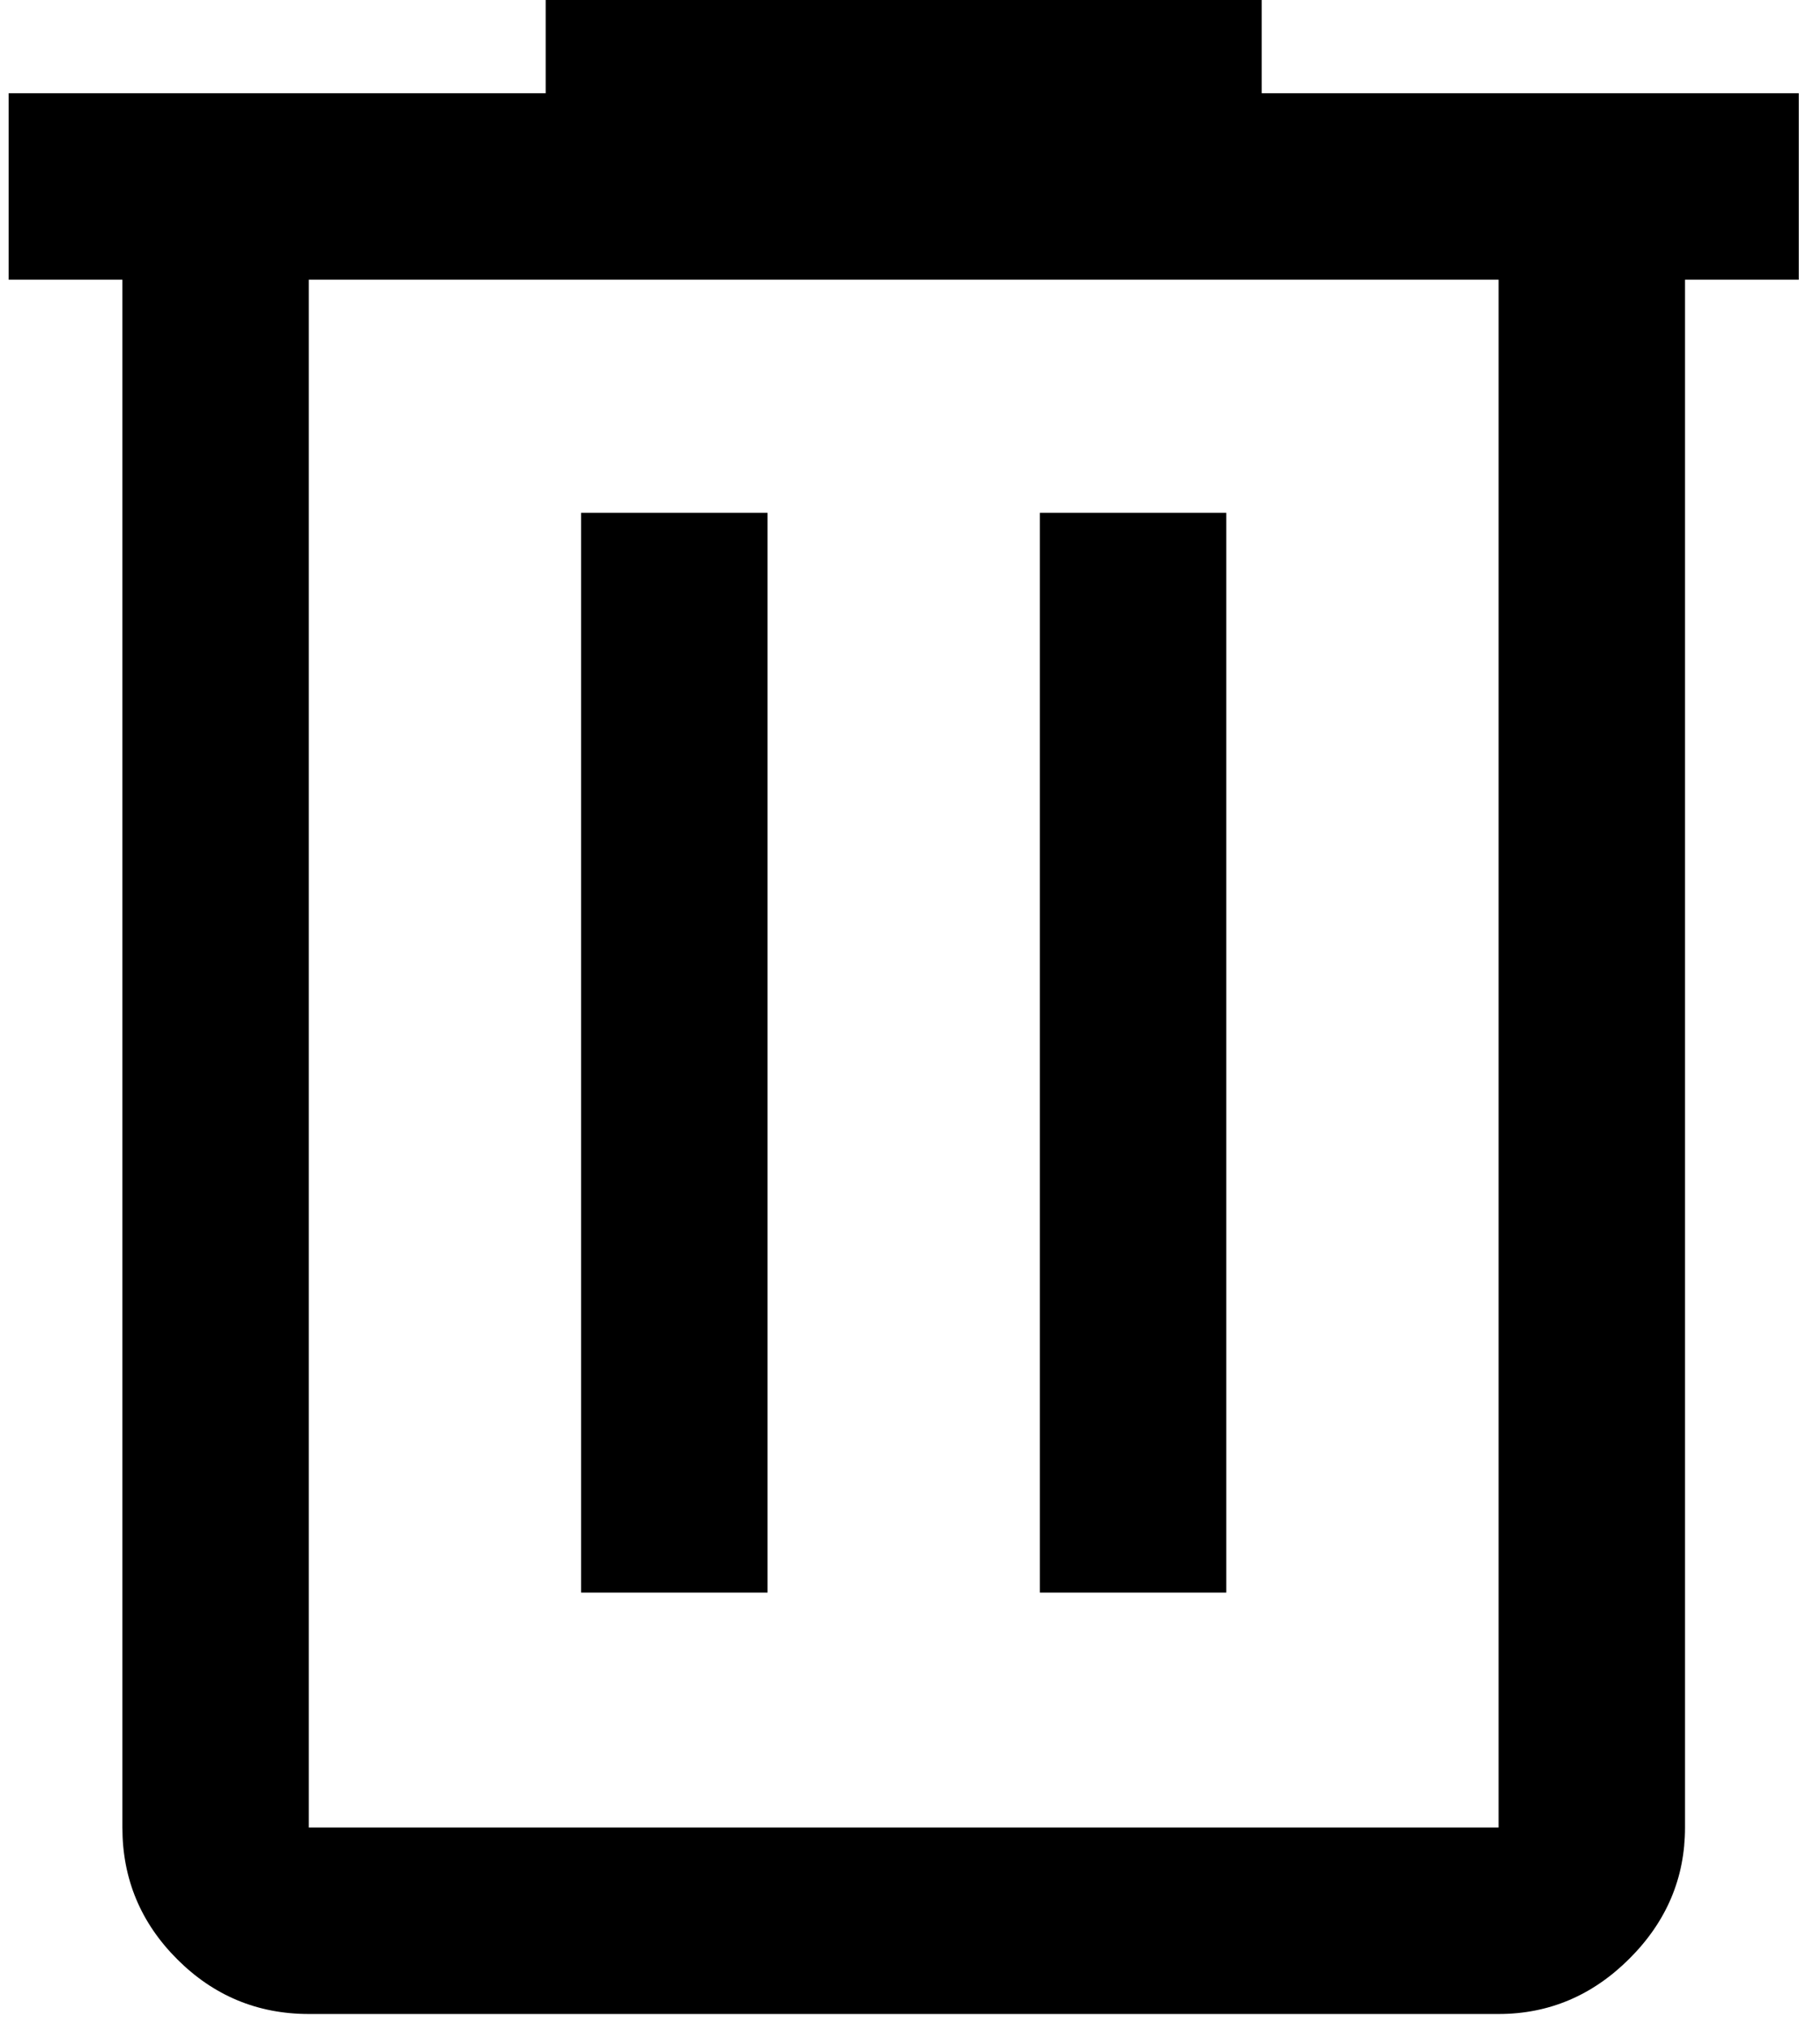 <svg width="61" height="68" viewBox="0 0 61 68" fill="none" xmlns="http://www.w3.org/2000/svg">
<path d="M10.351 67.5C8.633 67.5 7.161 66.888 5.938 65.664C4.714 64.44 4.102 62.968 4.102 61.25V9.375H0.289V3.125H18.289V0H42.289V3.125H60.289V9.375H56.476V61.25C56.476 62.937 55.857 64.401 54.617 65.641C53.378 66.88 51.914 67.5 50.227 67.5H10.351ZM50.227 9.375H10.351V61.25H50.227V9.375ZM19.477 53.375H25.726V17.187H19.477V53.375ZM34.852 53.375H41.101V17.187H34.852V53.375Z" fill="black"/>
</svg>
